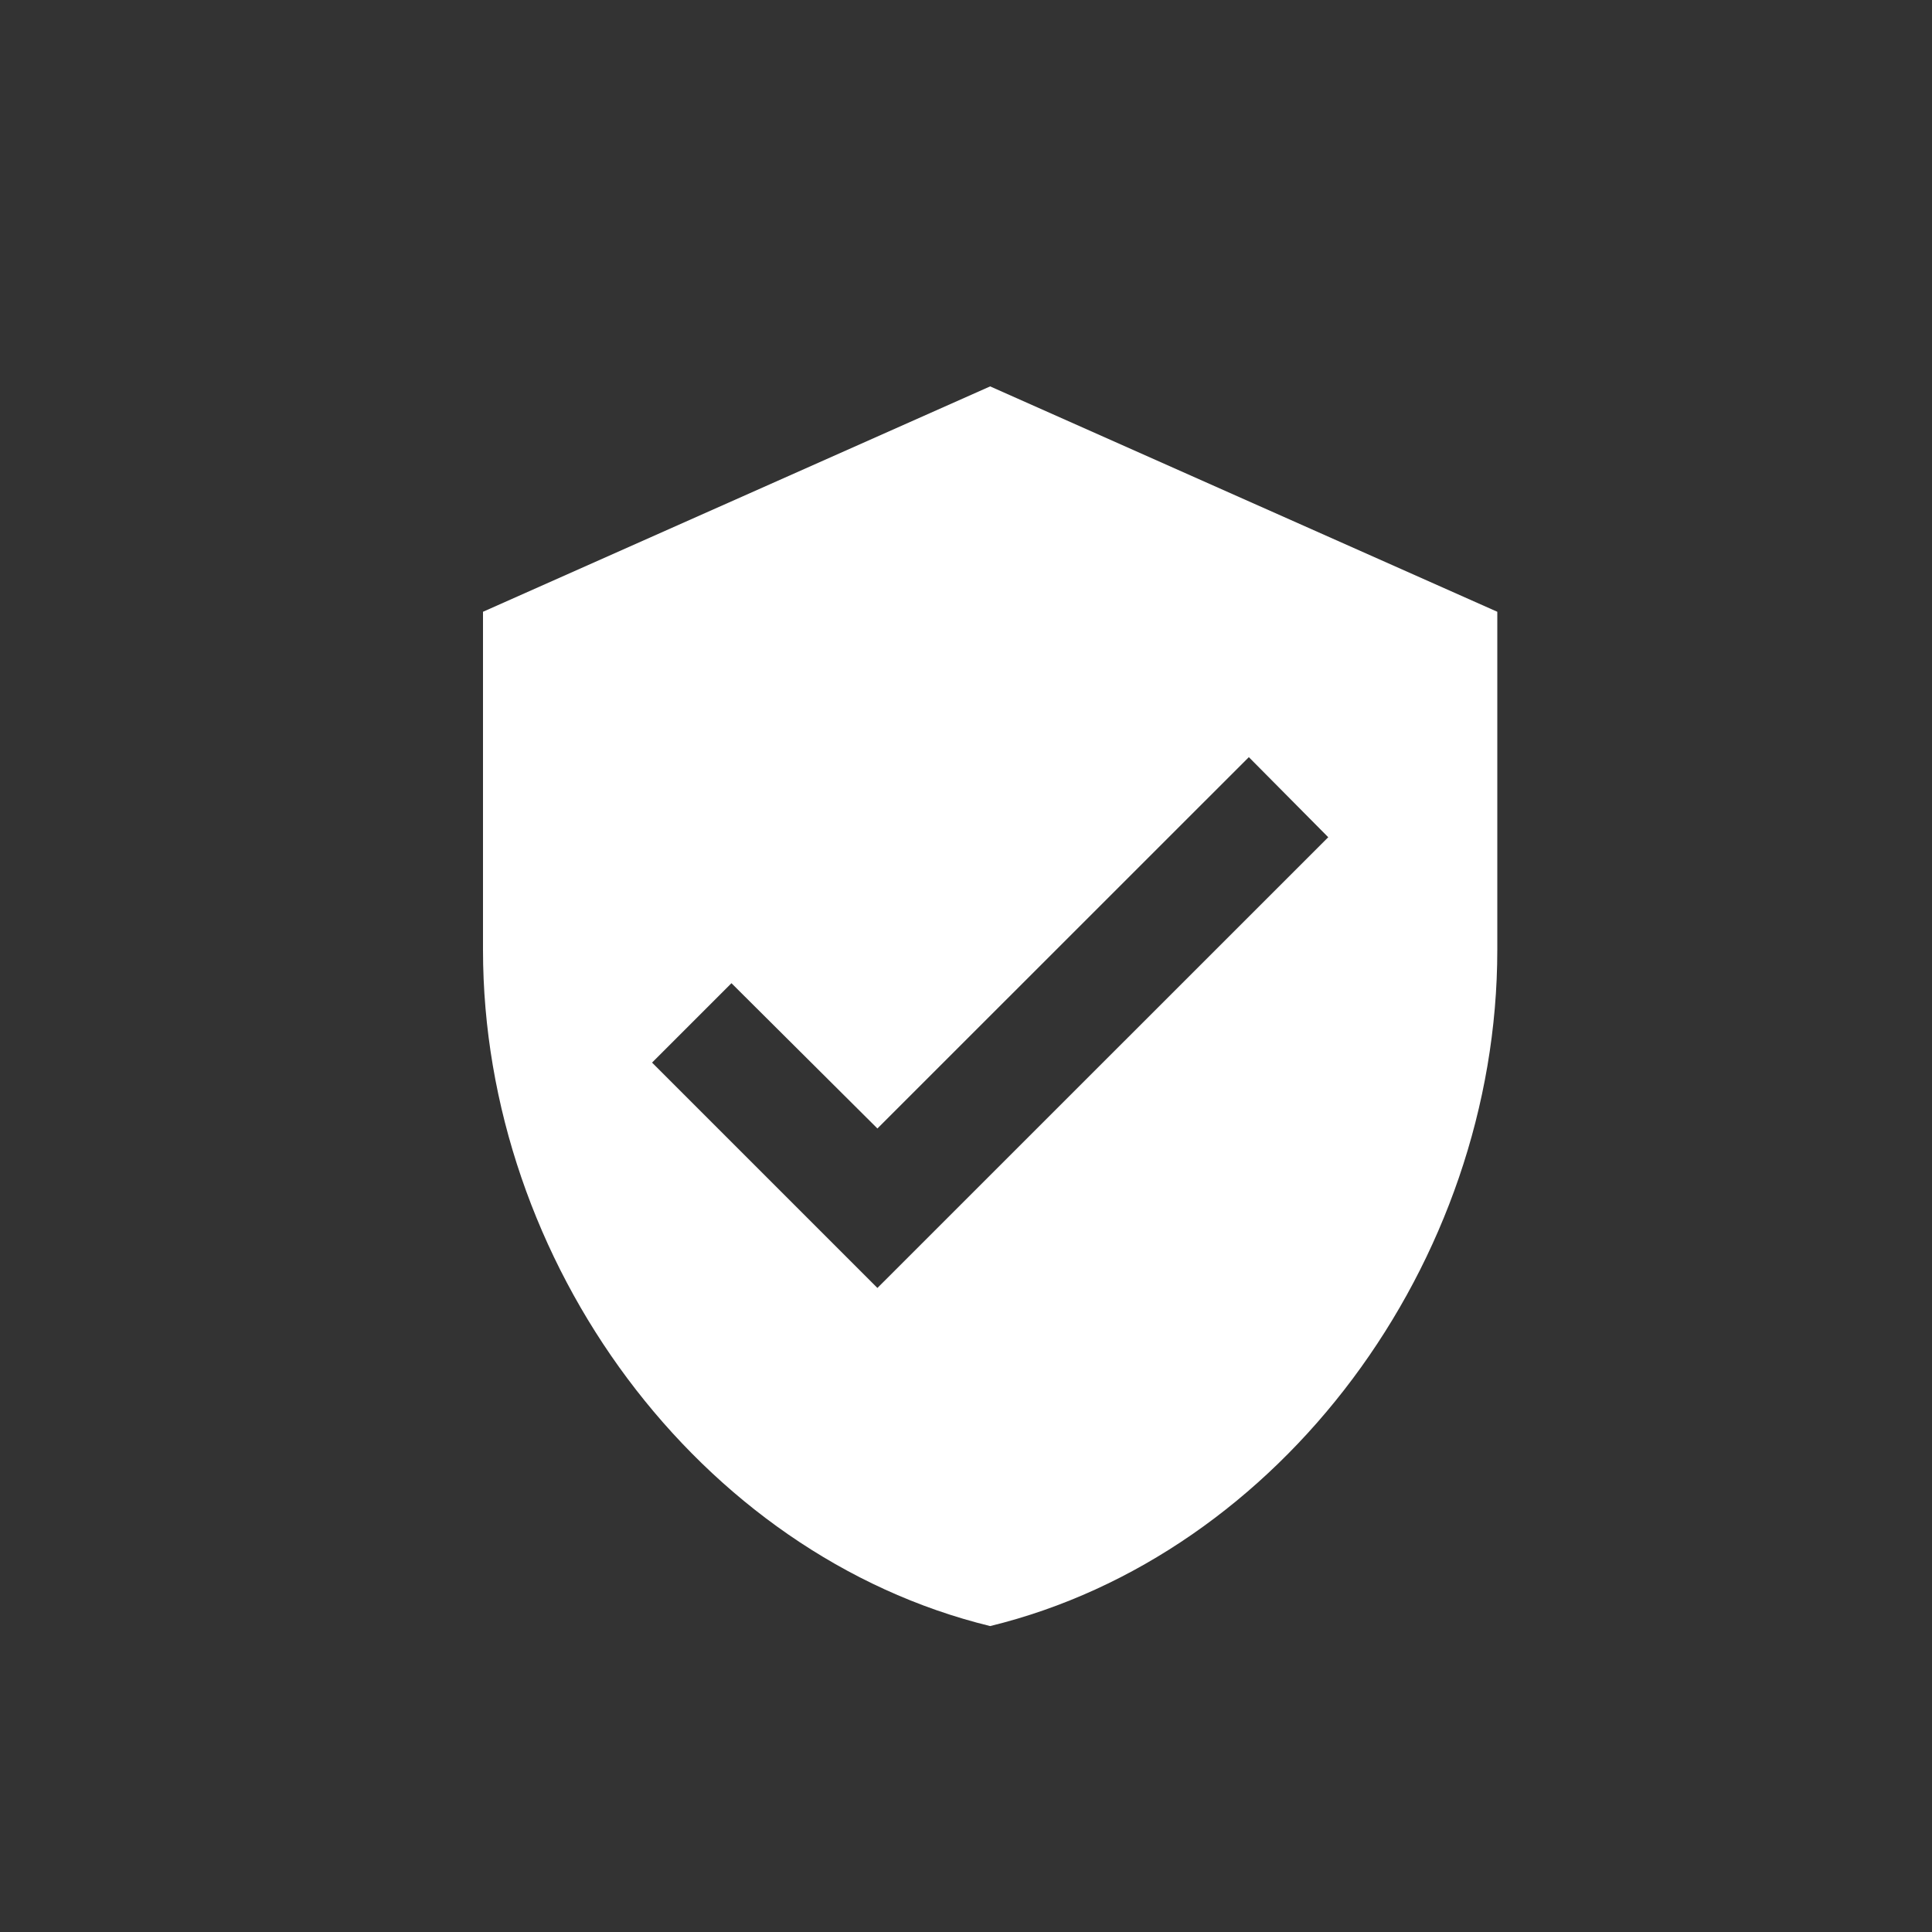 <svg width="20" height="20" viewBox="0 0 20 20" fill="none" xmlns="http://www.w3.org/2000/svg">
<rect x="0" y="0" width="20" height="20" fill="#333333" stroke="none"/>
<path d="M9.083 13.333L6.75 11L7.572 10.178L9.083 11.682L12.928 7.838L13.75 8.667M10.25 4L5 6.333V9.833C5 13.071 7.24 16.098 10.25 16.833C13.26 16.098 15.5 13.071 15.5 9.833V6.333L10.25 4Z" fill="white"/>
</svg>
